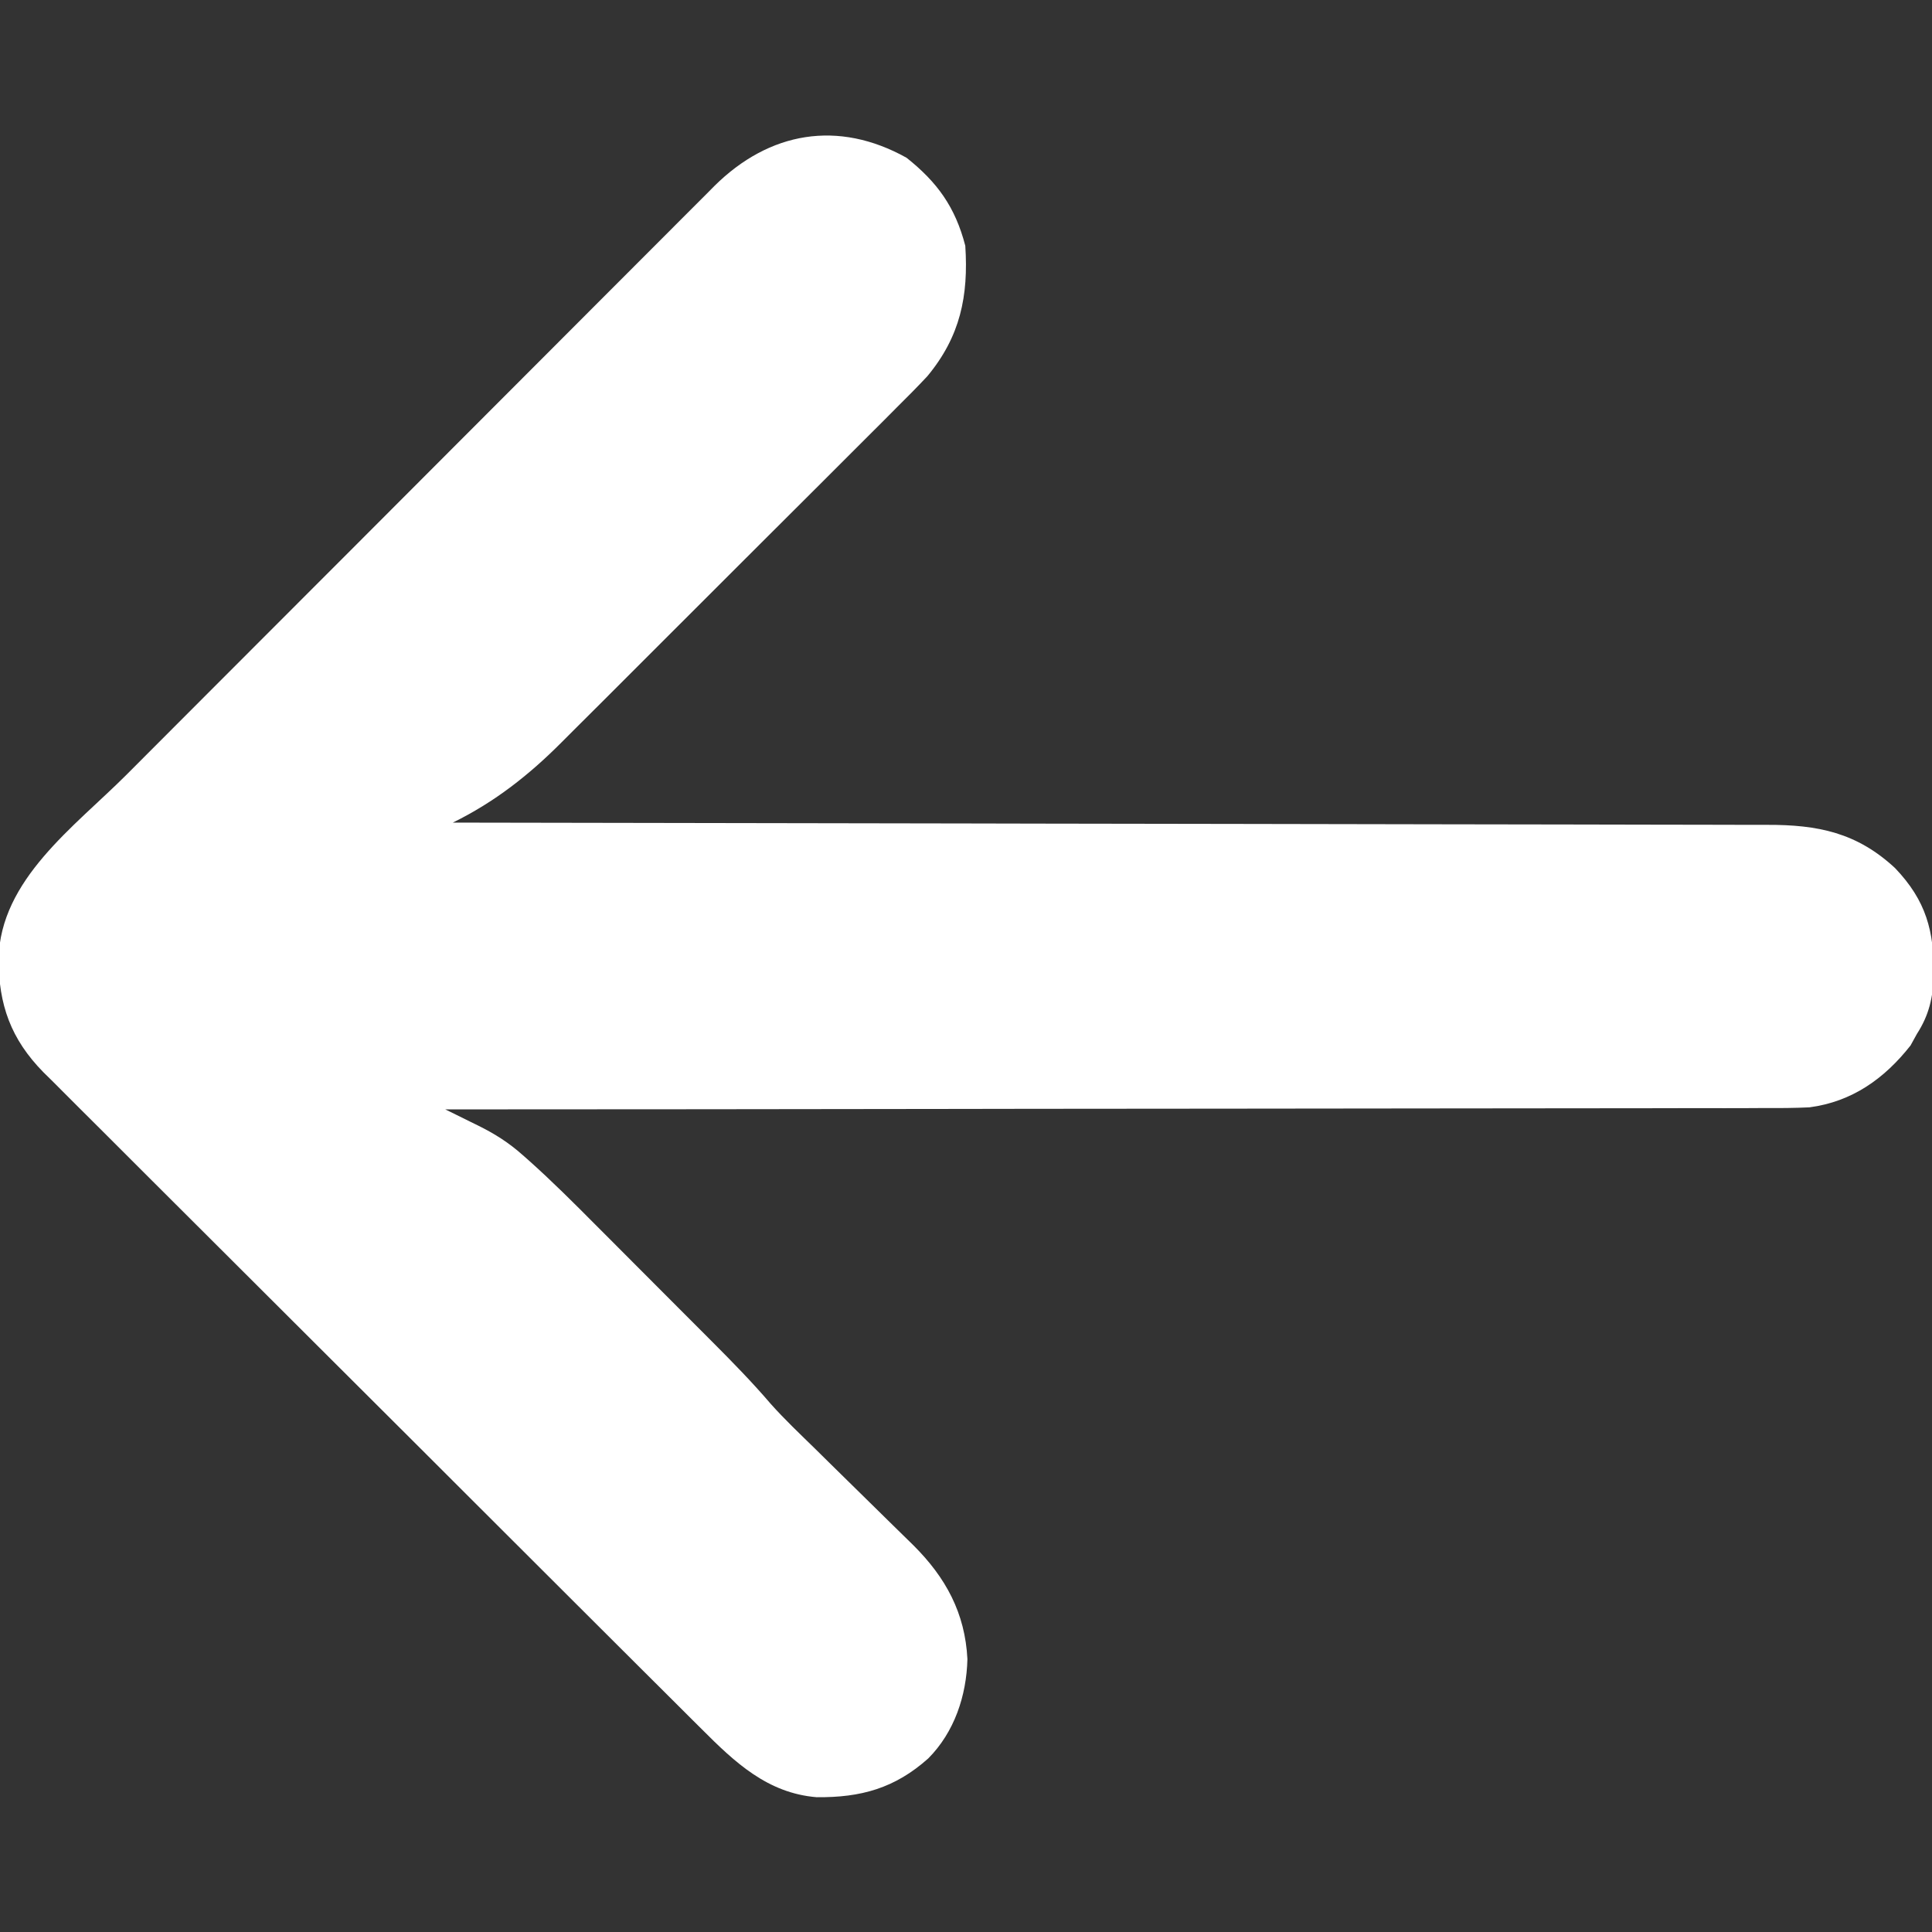 <?xml version="1.0" encoding="UTF-8"?>
<svg version="1.1" xmlns="http://www.w3.org/2000/svg" width="512" height="512">
<rect width="100%" height="100%" fill="#333333" stroke="none"/>
<path d="M0 0 C8.157 6.488 12.897 13.06 15.562 23.312 C16.43 36.613 14.264 47.343 5.498 57.9 C2.814 60.762 0.061 63.543 -2.731 66.299 C-3.785 67.359 -4.839 68.42 -5.892 69.482 C-8.73 72.339 -11.583 75.179 -14.441 78.017 C-17.447 81.006 -20.44 84.008 -23.435 87.009 C-28.467 92.046 -33.51 97.072 -38.558 102.093 C-44.368 107.87 -50.162 113.664 -55.947 119.466 C-61.543 125.078 -67.15 130.679 -72.762 136.274 C-75.136 138.641 -77.506 141.012 -79.873 143.386 C-82.67 146.191 -85.477 148.985 -88.292 151.773 C-89.314 152.788 -90.332 153.807 -91.347 154.829 C-100.048 163.585 -109.14 170.723 -120.25 176.188 C-119.49 176.188 -118.73 176.189 -117.947 176.19 C-72.895 176.249 -27.844 176.323 17.207 176.416 C22.617 176.428 28.027 176.439 33.437 176.45 C34.514 176.452 35.591 176.454 36.7 176.457 C54.137 176.492 71.574 176.517 89.01 176.538 C106.903 176.56 124.796 176.593 142.688 176.636 C153.728 176.663 164.768 176.68 175.808 176.687 C183.38 176.692 190.951 176.708 198.522 176.733 C202.89 176.747 207.258 176.756 211.625 176.753 C215.628 176.749 219.63 176.76 223.633 176.781 C225.077 176.786 226.521 176.786 227.965 176.781 C241.536 176.736 251.826 178.84 261.949 188.227 C270.213 196.872 272.338 204.942 272.228 216.635 C272.007 222.538 270.989 227.166 267.75 232.188 C267.193 233.198 266.636 234.209 266.062 235.25 C259.137 244.047 250.563 250.163 239.254 251.646 C235.315 251.83 231.392 251.858 227.45 251.827 C225.934 251.833 224.418 251.842 222.902 251.852 C218.768 251.874 214.634 251.866 210.499 251.852 C206.029 251.843 201.559 251.863 197.088 251.879 C189.354 251.902 181.619 251.908 173.885 251.901 C162.702 251.892 151.519 251.909 140.336 251.934 C122.191 251.973 104.045 251.989 85.9 251.992 C68.278 251.995 50.657 252.008 33.036 252.035 C31.405 252.037 31.405 252.037 29.741 252.04 C24.287 252.048 18.834 252.057 13.38 252.066 C-31.83 252.138 -77.04 252.175 -122.25 252.188 C-120.799 252.899 -120.799 252.899 -119.32 253.626 C-118.041 254.258 -116.763 254.89 -115.485 255.522 C-114.849 255.834 -114.213 256.145 -113.557 256.467 C-109.043 258.705 -105.428 261 -101.677 264.337 C-101.152 264.8 -100.627 265.263 -100.087 265.741 C-93.978 271.197 -88.184 276.984 -82.414 282.793 C-81.239 283.969 -80.064 285.145 -78.888 286.32 C-76.45 288.76 -74.015 291.203 -71.583 293.649 C-68.485 296.764 -65.38 299.872 -62.274 302.978 C-59.856 305.396 -57.44 307.817 -55.026 310.239 C-53.882 311.386 -52.738 312.532 -51.593 313.677 C-46.222 319.056 -40.944 324.45 -35.998 330.227 C-32.316 334.356 -28.292 338.16 -24.336 342.023 C-22.911 343.429 -21.485 344.834 -20.061 346.24 C-16.587 349.668 -13.109 353.093 -9.614 356.501 C-7.642 358.425 -5.677 360.356 -3.719 362.294 C-1.887 364.107 -0.045 365.911 1.807 367.704 C10.395 376.255 15.516 385.677 16.125 397.875 C15.885 407.602 12.662 417.228 5.75 424.188 C-3.103 432.085 -12.074 434.584 -23.832 434.465 C-36.823 433.411 -45.519 425.223 -54.316 416.396 C-55.087 415.63 -55.858 414.864 -56.652 414.076 C-59.218 411.524 -61.777 408.966 -64.337 406.407 C-66.182 404.57 -68.027 402.733 -69.872 400.897 C-74.873 395.918 -79.867 390.933 -84.859 385.946 C-87.98 382.828 -91.102 379.713 -94.225 376.597 C-102.881 367.96 -111.536 359.322 -120.184 350.676 C-120.737 350.124 -121.289 349.572 -121.858 349.003 C-122.978 347.884 -124.098 346.765 -125.217 345.645 C-125.773 345.09 -126.329 344.534 -126.901 343.962 C-127.736 343.128 -127.736 343.128 -128.587 342.276 C-137.608 333.26 -146.64 324.255 -155.677 315.255 C-164.97 306 -174.253 296.736 -183.527 287.463 C-188.728 282.262 -193.933 277.065 -199.149 271.878 C-204.053 267.001 -208.945 262.111 -213.827 257.212 C-215.619 255.419 -217.415 253.63 -219.215 251.845 C-221.677 249.404 -224.123 246.948 -226.565 244.487 C-227.633 243.439 -227.633 243.439 -228.721 242.371 C-237.365 233.581 -240.62 224.472 -240.626 212.296 C-240.181 191.254 -220.529 177.314 -206.697 163.473 C-204.944 161.716 -203.192 159.959 -201.44 158.201 C-196.713 153.462 -191.984 148.725 -187.253 143.99 C-184.294 141.028 -181.335 138.066 -178.377 135.103 C-170.168 126.882 -161.958 118.662 -153.745 110.445 C-152.96 109.66 -152.96 109.66 -152.159 108.858 C-151.373 108.071 -151.373 108.071 -150.57 107.269 C-149.507 106.206 -148.445 105.143 -147.383 104.08 C-146.592 103.289 -146.592 103.289 -145.786 102.482 C-137.228 93.92 -128.677 85.352 -120.129 76.78 C-111.329 67.957 -102.523 59.139 -93.712 50.327 C-88.774 45.388 -83.839 40.447 -78.91 35.499 C-74.28 30.853 -69.642 26.213 -64.999 21.579 C-63.299 19.88 -61.601 18.177 -59.906 16.472 C-57.589 14.142 -55.262 11.822 -52.934 9.504 C-52.268 8.83 -51.602 8.156 -50.916 7.462 C-36.387 -6.917 -18.169 -10.133 0 0 Z " fill="#FFFFFF" transform="translate(240.25,41.812)"/>
</svg>
